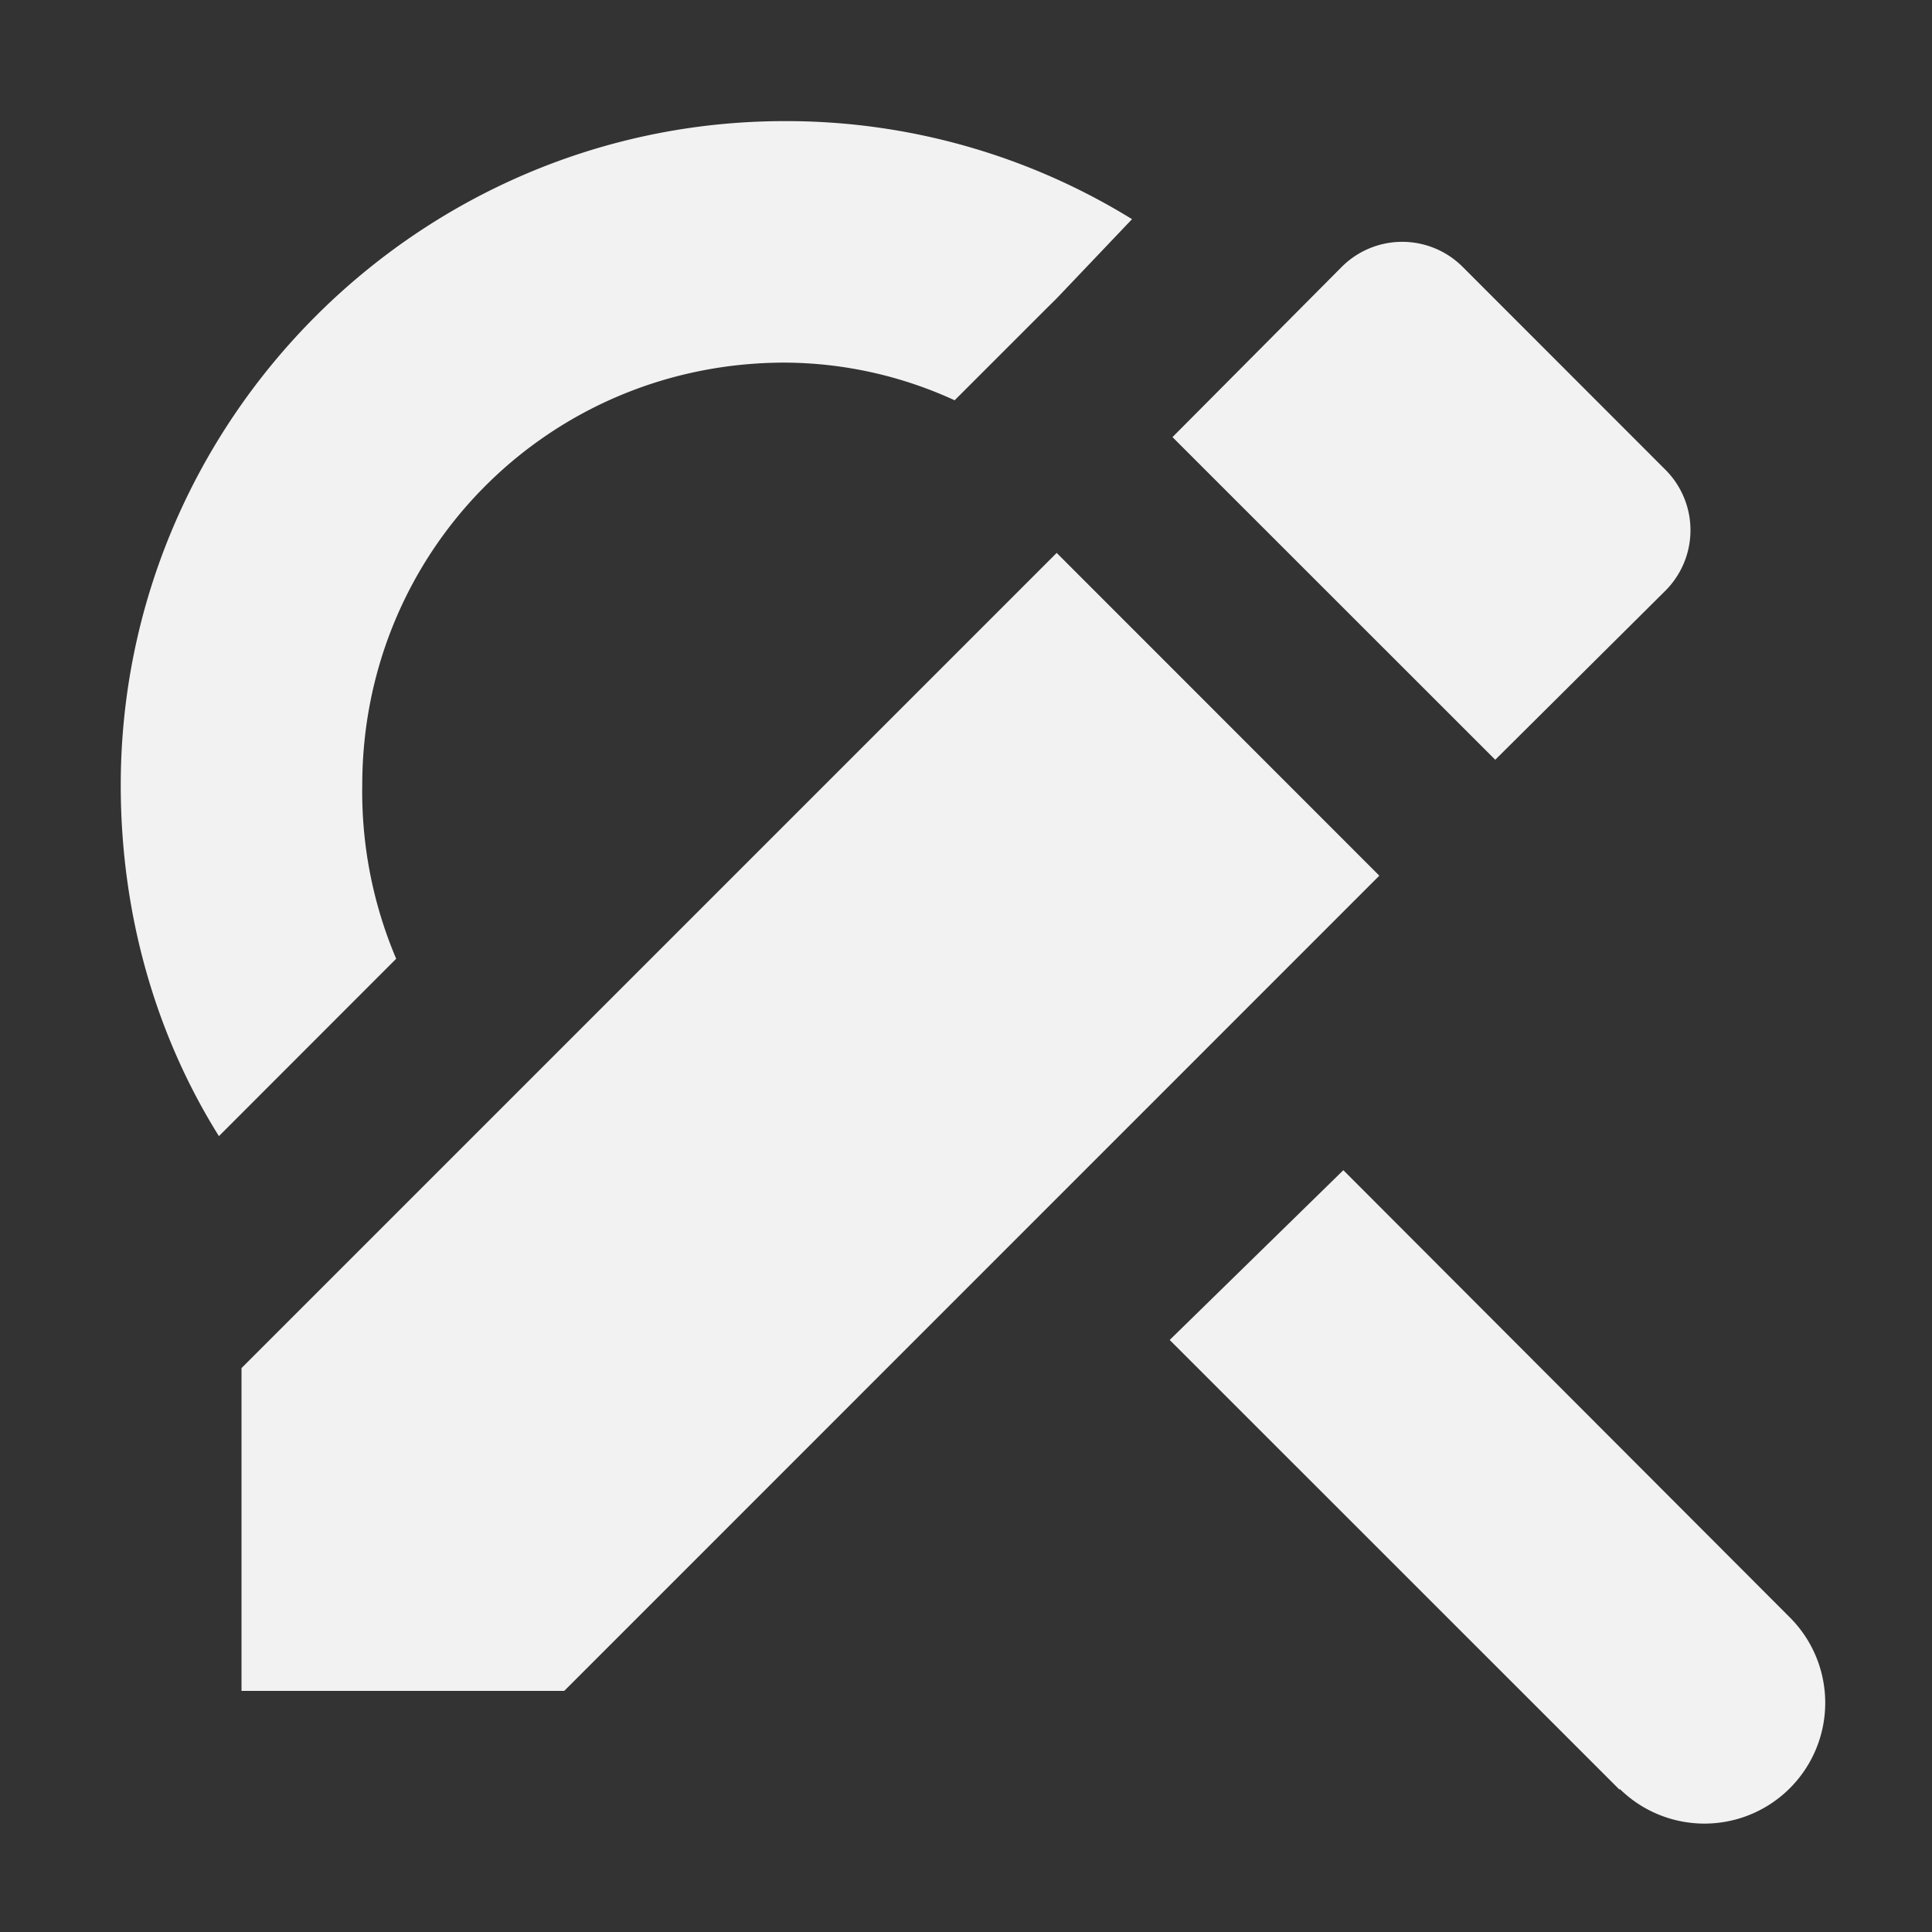 <svg viewBox='0 0 16 16' xmlns='http://www.w3.org/2000/svg'><rect x="0" y="0" width="16" height="16" fill="#333333" stroke="none"/><path color='#bebebe' d='M16 0H0v16h16z' fill='gray' fill-opacity='0'/><path color='#000' d='M270.5 349c-3.029 0-5.5 2.475-5.5 5.5 0 1.062.286 2.063.813 2.906l1.468-1.469A3.54 3.54 0 0 1 267 354.5c0-1.945 1.553-3.5 3.5-3.5a3.4 3.4 0 0 1 1.406.312l.75-.75.094-.093.625-.657A5.454 5.454 0 0 0 270.5 349zm4.625 8.688-1.438 1.406 3.725 3.724.004-.004a1 1 0 1 0 1.399-1.43z' fill='#f2f2f2' style='text-decoration-line:none;text-indent:0;text-transform:none' transform='translate(-264 -347.997)'/><path d='M2 11.33v2.673h2.673l6.75-6.751-2.672-2.673zm11.788-6.434a.708.708 0 0 0 0-1.01l-1.67-1.671a.708.708 0 0 0-1.011 0L9.71 3.62l2.673 2.672z' fill='#f2f2f2'/></svg>
